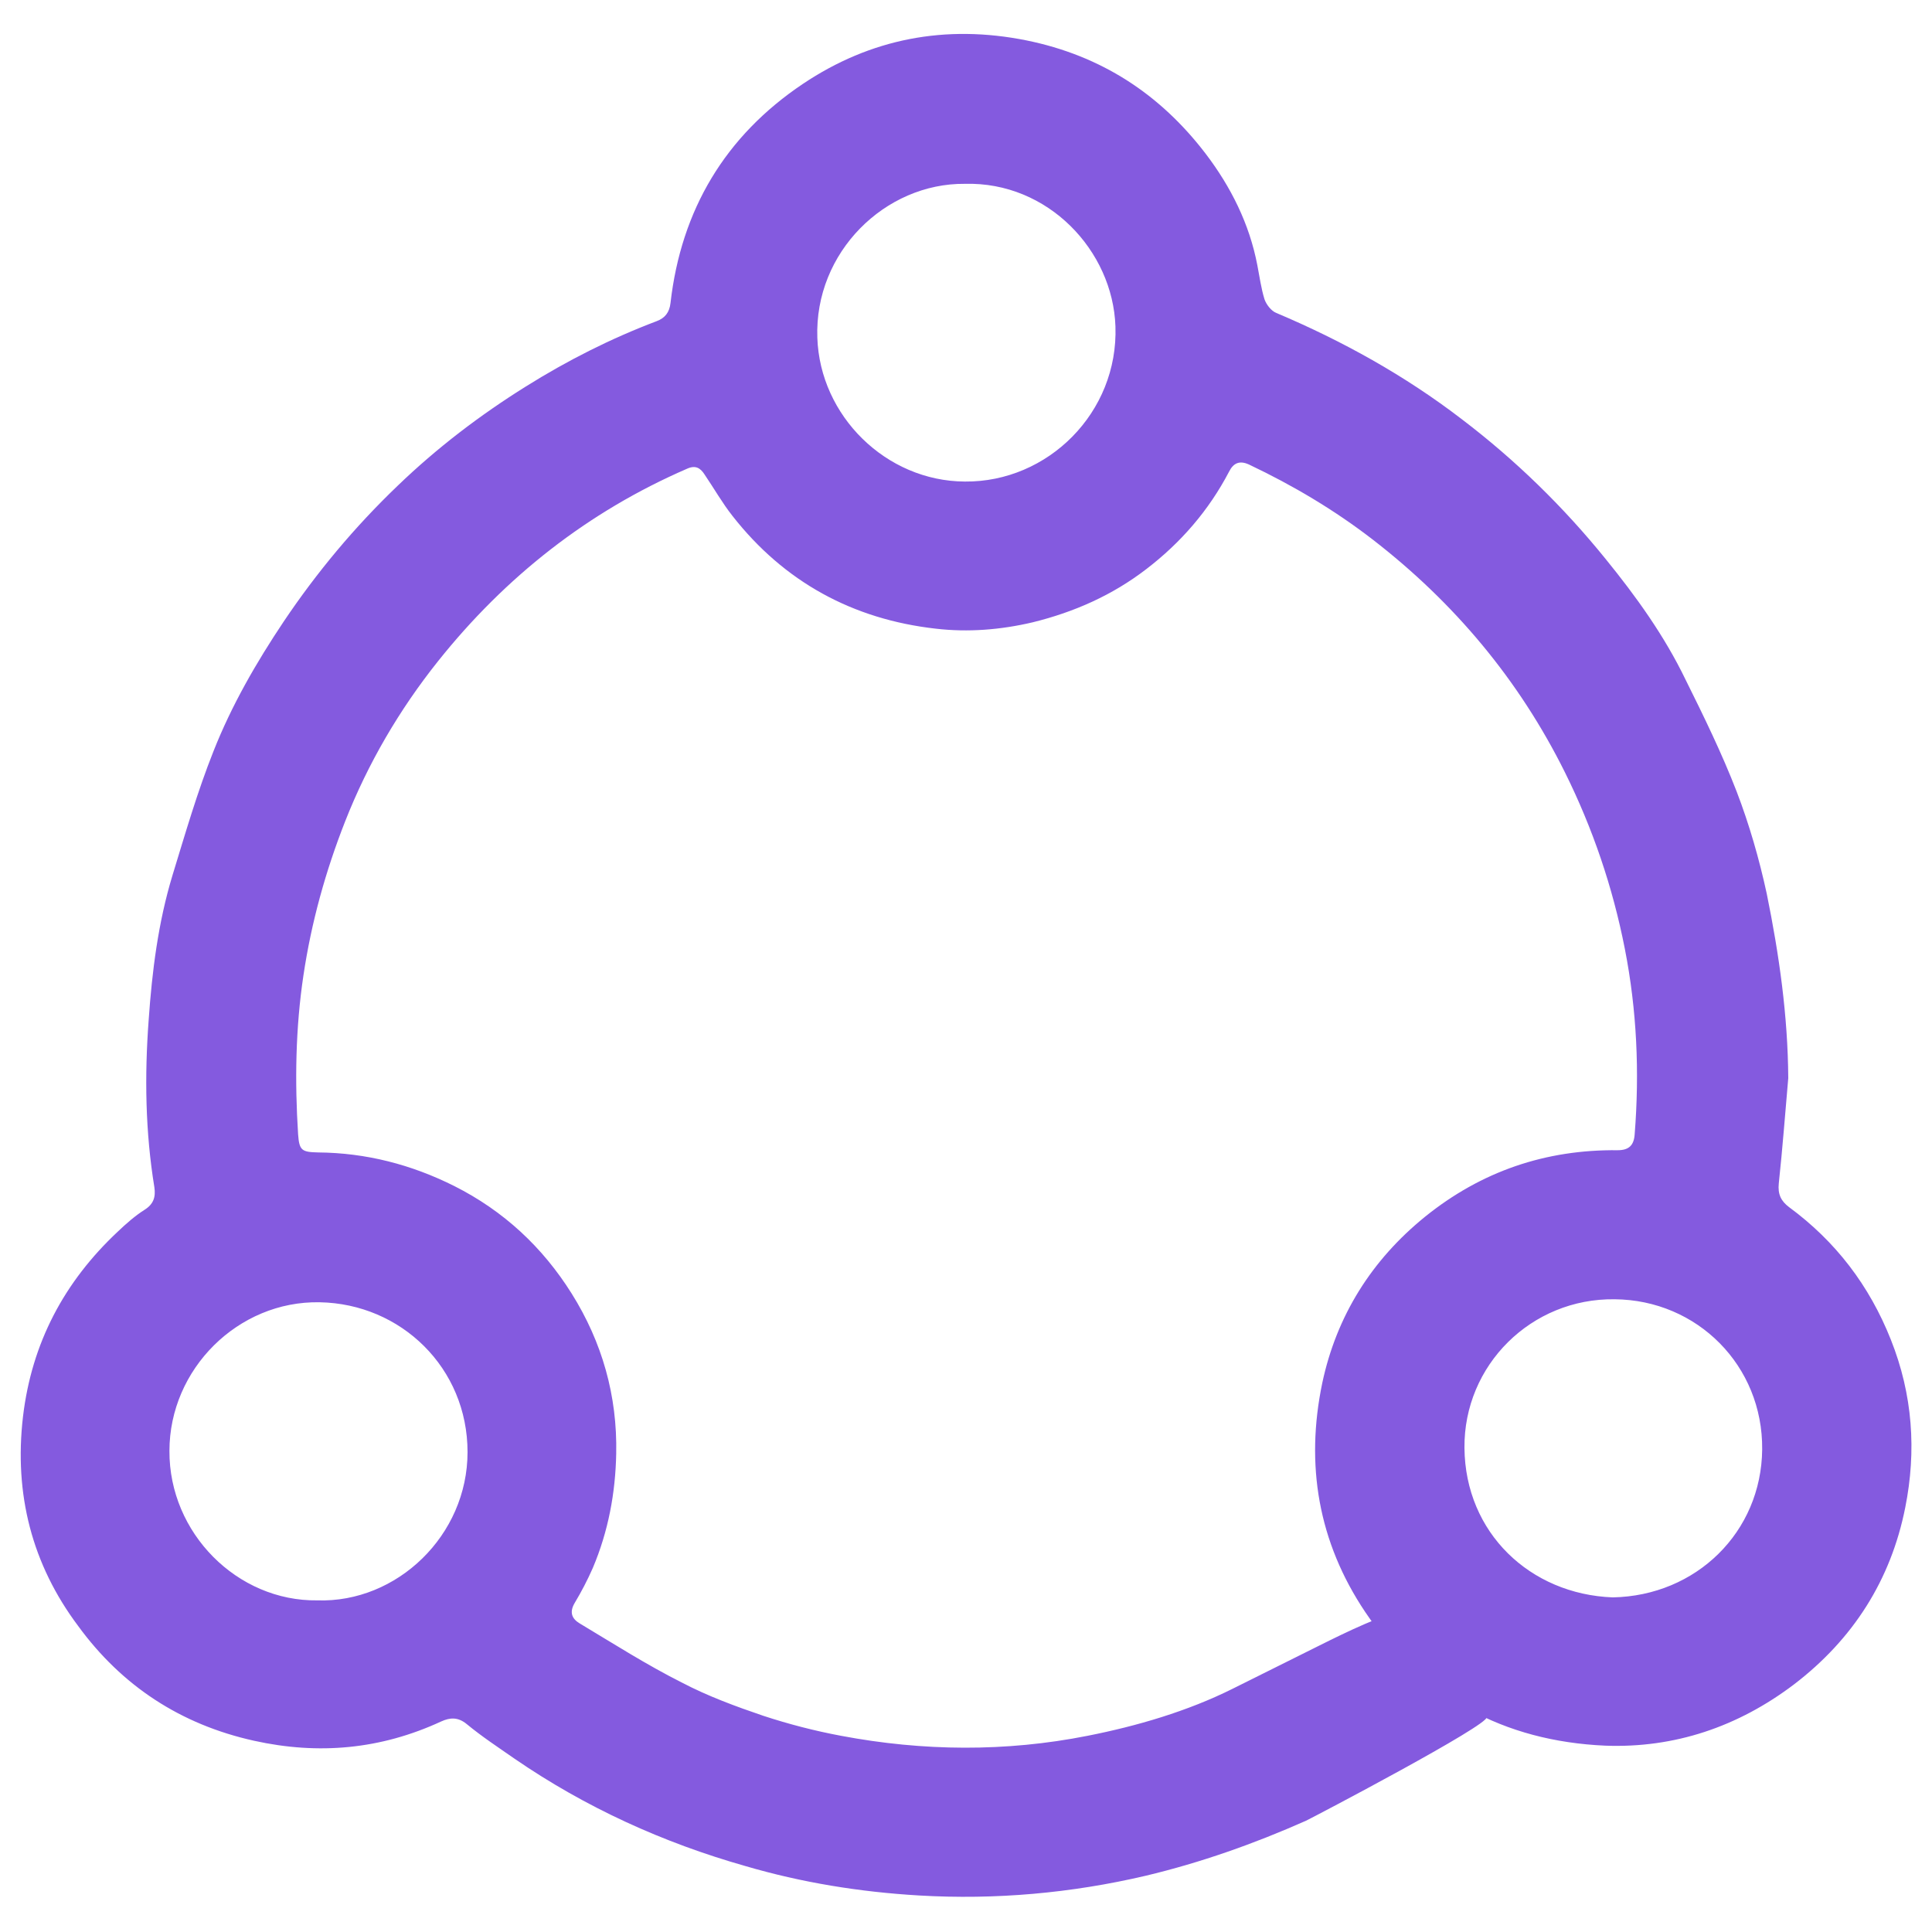 <svg width="20" height="20" viewBox="0 0 20 20" fill="none" xmlns="http://www.w3.org/2000/svg">
<path d="M18.512 11.161C18.48 11.524 18.453 11.887 18.414 12.25C18.402 12.364 18.438 12.434 18.52 12.496C19.004 12.852 19.352 13.309 19.574 13.868C19.801 14.438 19.84 15.02 19.723 15.606C19.574 16.356 19.184 16.969 18.57 17.438C17.992 17.875 17.336 18.098 16.617 18.071C15.566 18.024 14.726 17.571 14.133 16.688C13.645 15.961 13.512 15.161 13.688 14.317C13.836 13.621 14.199 13.043 14.754 12.594C15.336 12.125 16 11.899 16.746 11.907C16.863 11.907 16.914 11.856 16.922 11.743C16.973 11.098 16.945 10.457 16.82 9.821C16.695 9.184 16.488 8.575 16.199 7.993C15.723 7.036 15.055 6.239 14.211 5.586C13.812 5.278 13.383 5.024 12.93 4.809C12.828 4.762 12.766 4.797 12.723 4.883C12.512 5.286 12.223 5.618 11.867 5.891C11.516 6.161 11.121 6.336 10.691 6.442C10.359 6.52 10.023 6.547 9.687 6.508C8.828 6.411 8.117 6.024 7.582 5.34C7.477 5.207 7.391 5.055 7.293 4.911C7.25 4.844 7.199 4.813 7.113 4.852C6.086 5.297 5.23 5.973 4.535 6.844C4.133 7.348 3.809 7.903 3.574 8.5C3.371 9.016 3.223 9.547 3.141 10.098C3.059 10.645 3.051 11.196 3.086 11.743C3.098 11.911 3.125 11.926 3.293 11.93C3.789 11.934 4.258 12.055 4.703 12.278C5.215 12.536 5.617 12.911 5.918 13.391C6.234 13.895 6.391 14.45 6.379 15.047C6.371 15.457 6.297 15.852 6.137 16.231C6.082 16.356 6.019 16.477 5.949 16.594C5.891 16.692 5.922 16.758 6 16.805C6.352 17.016 6.695 17.235 7.059 17.418C7.328 17.559 7.617 17.665 7.902 17.762C8.164 17.848 8.434 17.918 8.707 17.969C9.555 18.129 10.41 18.137 11.258 17.969C11.77 17.868 12.293 17.715 12.762 17.481C13.055 17.336 13.348 17.188 13.641 17.043C13.688 17.02 14.332 16.692 14.355 16.747C14.465 16.973 14.719 17.094 14.824 17.321C14.895 17.477 15.32 17.614 15.391 17.774C15.426 17.852 13.601 18.809 13.52 18.848C12.984 19.086 12.43 19.282 11.859 19.418C11.09 19.598 10.305 19.668 9.516 19.622C8.902 19.586 8.301 19.489 7.715 19.317C6.863 19.075 6.062 18.711 5.328 18.207C5.16 18.09 4.988 17.977 4.832 17.848C4.742 17.774 4.66 17.778 4.566 17.821C3.941 18.11 3.297 18.168 2.629 18.02C1.871 17.852 1.262 17.453 0.809 16.832C0.332 16.196 0.144 15.469 0.238 14.665C0.328 13.903 0.664 13.27 1.219 12.75C1.305 12.668 1.398 12.586 1.496 12.524C1.59 12.465 1.613 12.391 1.598 12.29C1.504 11.715 1.496 11.137 1.539 10.559C1.574 10.055 1.637 9.551 1.785 9.063C1.918 8.629 2.043 8.196 2.211 7.774C2.398 7.301 2.652 6.86 2.937 6.434C3.281 5.922 3.672 5.454 4.117 5.028C4.523 4.637 4.969 4.297 5.445 4C5.875 3.731 6.324 3.504 6.797 3.325C6.883 3.293 6.93 3.235 6.941 3.137C7.051 2.172 7.508 1.407 8.312 0.868C9.012 0.399 9.789 0.25 10.625 0.418C11.398 0.575 12.008 0.973 12.48 1.59C12.742 1.934 12.934 2.317 13.016 2.746C13.039 2.864 13.055 2.985 13.09 3.098C13.109 3.153 13.16 3.219 13.211 3.239C13.895 3.528 14.543 3.887 15.133 4.34C15.688 4.762 16.184 5.246 16.621 5.786C16.938 6.176 17.23 6.582 17.449 7.036C17.637 7.414 17.824 7.797 17.977 8.192C18.109 8.536 18.211 8.891 18.289 9.25C18.418 9.883 18.508 10.516 18.512 11.161ZM9.988 1.903C9.164 1.895 8.43 2.61 8.461 3.496C8.488 4.305 9.172 4.981 9.988 4.985C10.848 4.993 11.578 4.27 11.547 3.379C11.52 2.594 10.848 1.879 9.988 1.903ZM16.695 16.536C17.559 16.52 18.234 15.86 18.242 15.004C18.25 14.137 17.57 13.457 16.715 13.45C15.851 13.438 15.152 14.133 15.16 14.989C15.168 15.868 15.84 16.504 16.695 16.536ZM3.285 16.567C4.109 16.594 4.84 15.895 4.84 15.032C4.84 14.161 4.152 13.496 3.309 13.481C2.465 13.465 1.754 14.172 1.754 15.02C1.75 15.871 2.457 16.578 3.285 16.567Z" fill="#845ADF"/>
</svg>
